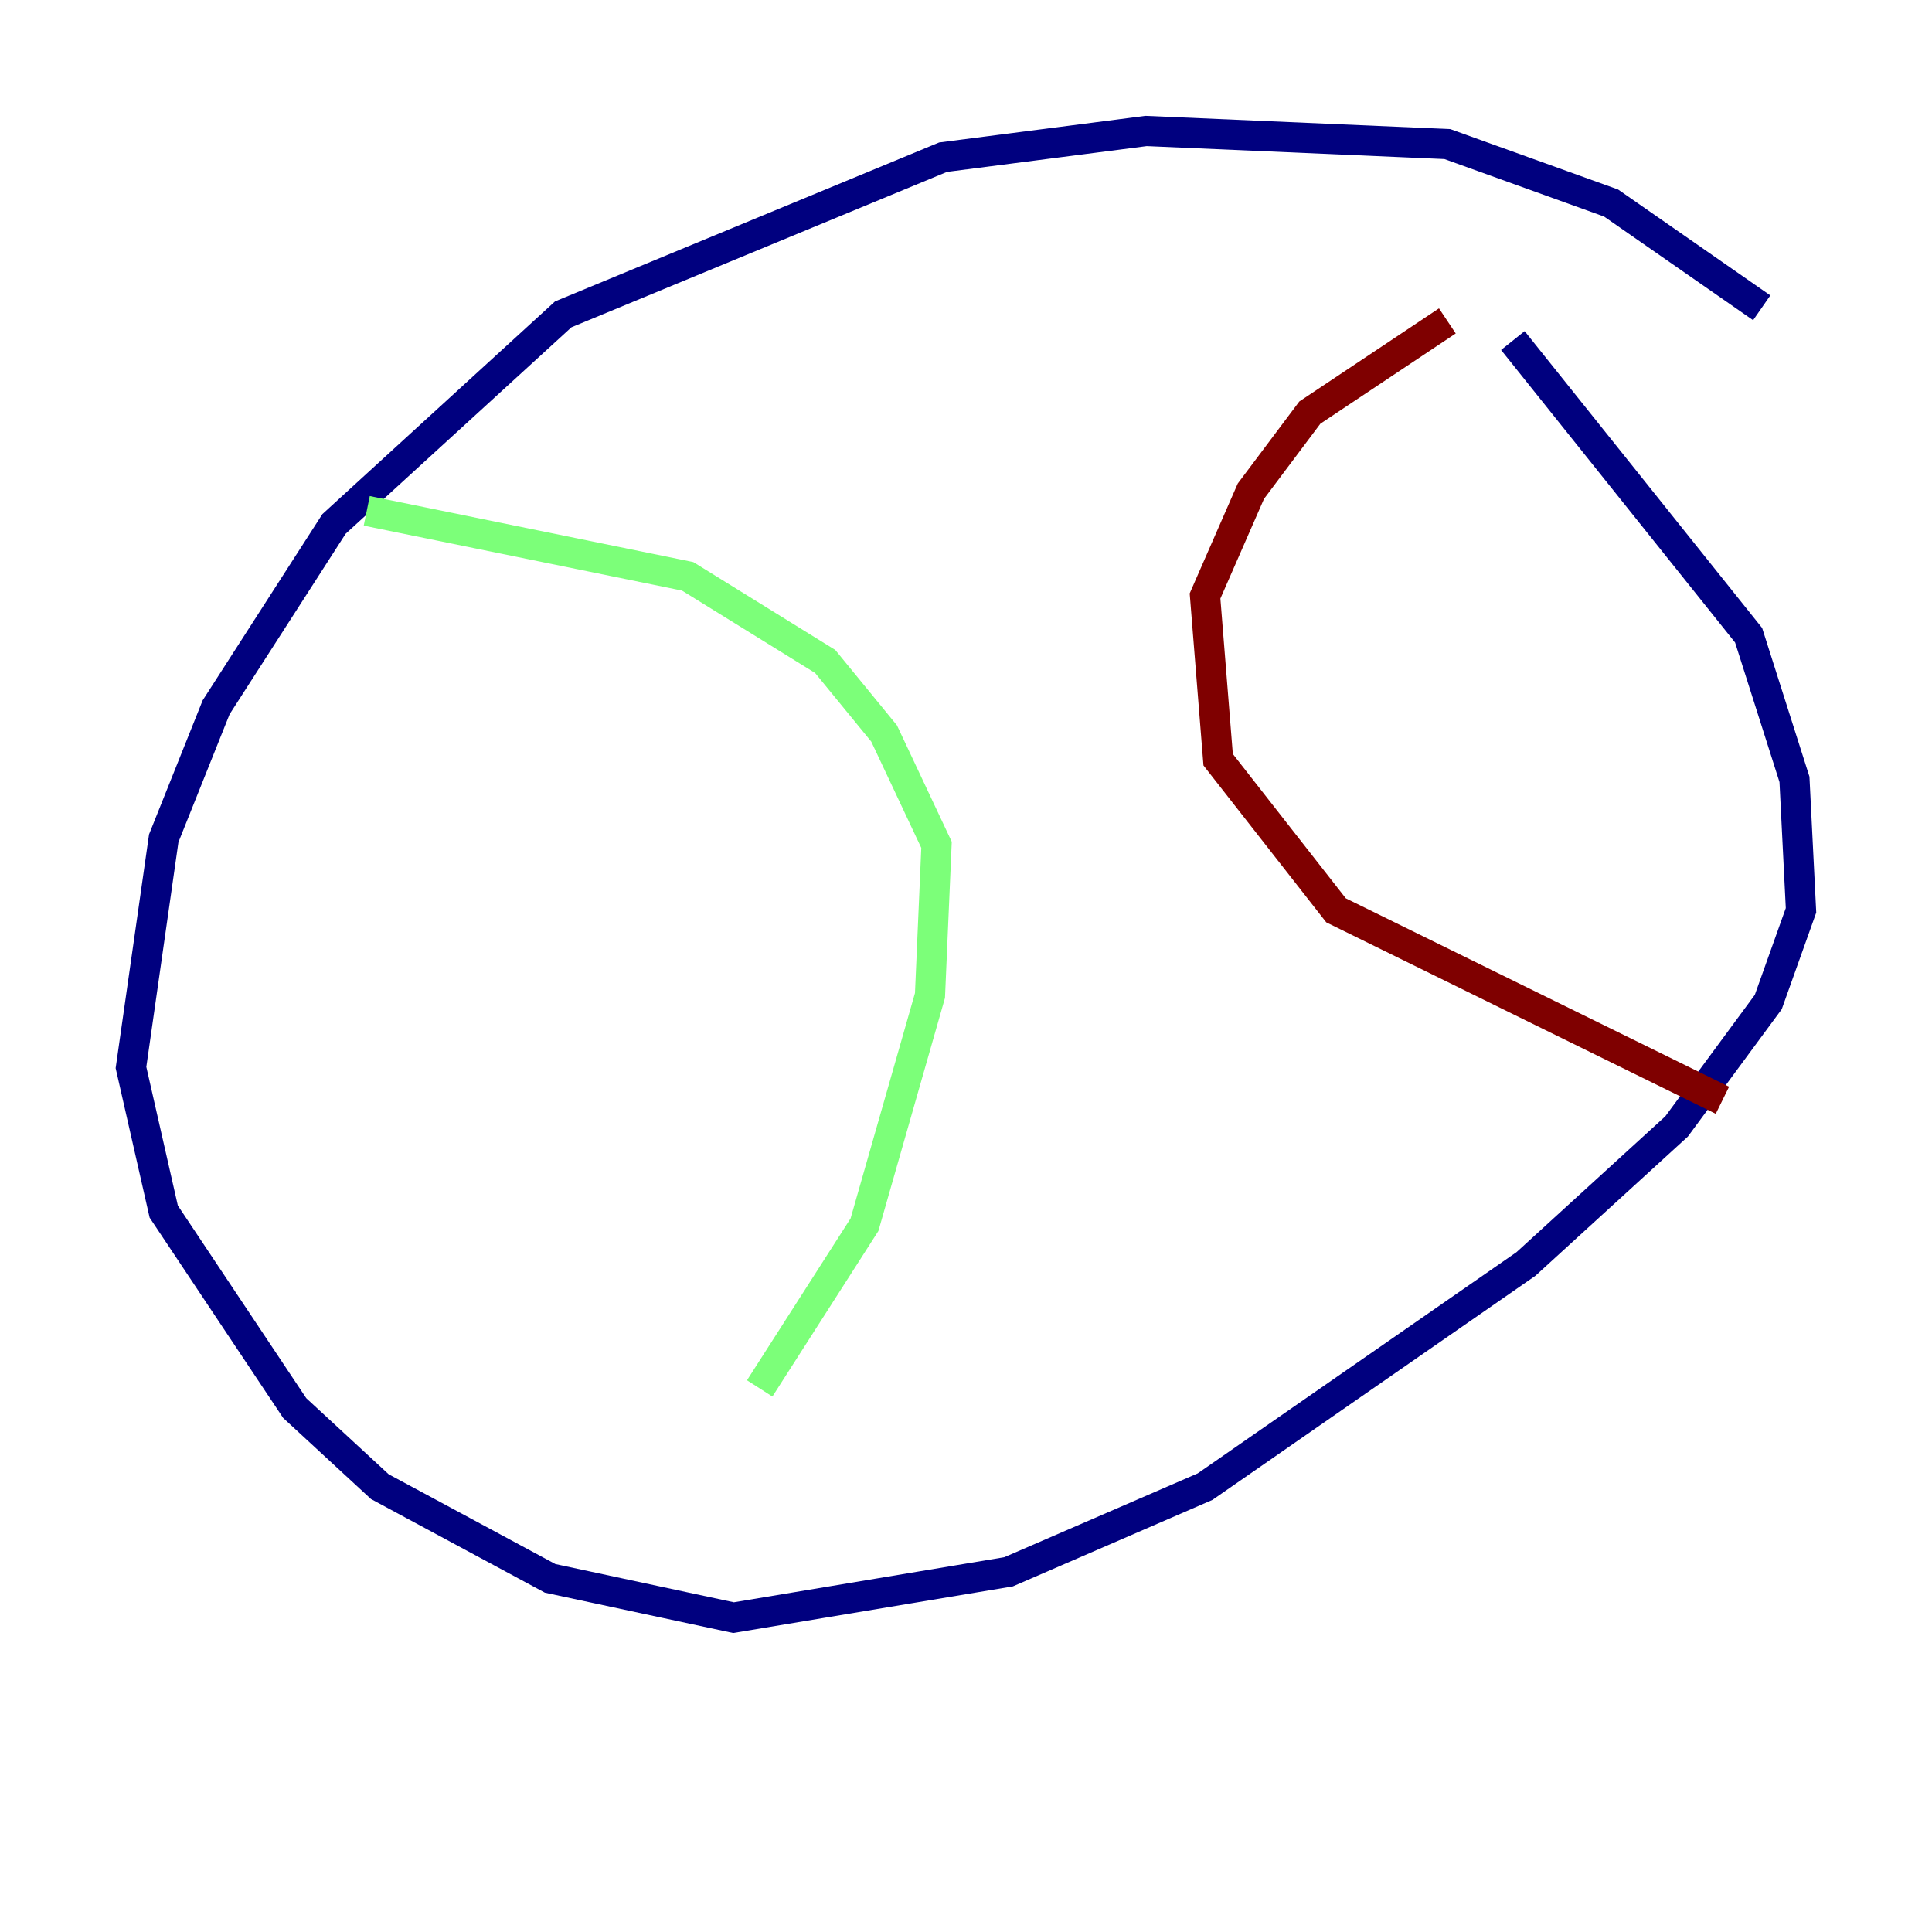 <?xml version="1.0" encoding="utf-8" ?>
<svg baseProfile="tiny" height="128" version="1.2" viewBox="0,0,128,128" width="128" xmlns="http://www.w3.org/2000/svg" xmlns:ev="http://www.w3.org/2001/xml-events" xmlns:xlink="http://www.w3.org/1999/xlink"><defs /><polyline fill="none" points="116.719,20.393 106.739,13.451 95.891,9.546 75.932,8.678 62.481,10.414 37.315,20.827 22.129,34.712 14.319,46.861 10.848,55.539 8.678,70.725 10.848,80.271 19.525,93.288 25.166,98.495 36.447,104.57 48.597,107.173 66.82,104.136 79.837,98.495 101.098,83.742 111.078,74.63 117.153,66.386 119.322,60.312 118.888,51.634 115.851,42.088 100.231,22.563" stroke="#00007f" stroke-width="2" /><polyline fill="none" points="24.298,33.844 45.559,38.183 54.671,43.824 58.576,48.597 62.047,55.973 61.614,65.953 57.275,81.139 50.332,91.986" stroke="#7cff79" stroke-width="2" /><polyline fill="none" points="95.891,21.261 86.78,27.336 82.875,32.542 79.837,39.485 80.705,50.332 88.515,60.312 114.115,72.895" stroke="#7f0000" stroke-width="2" /></svg>
